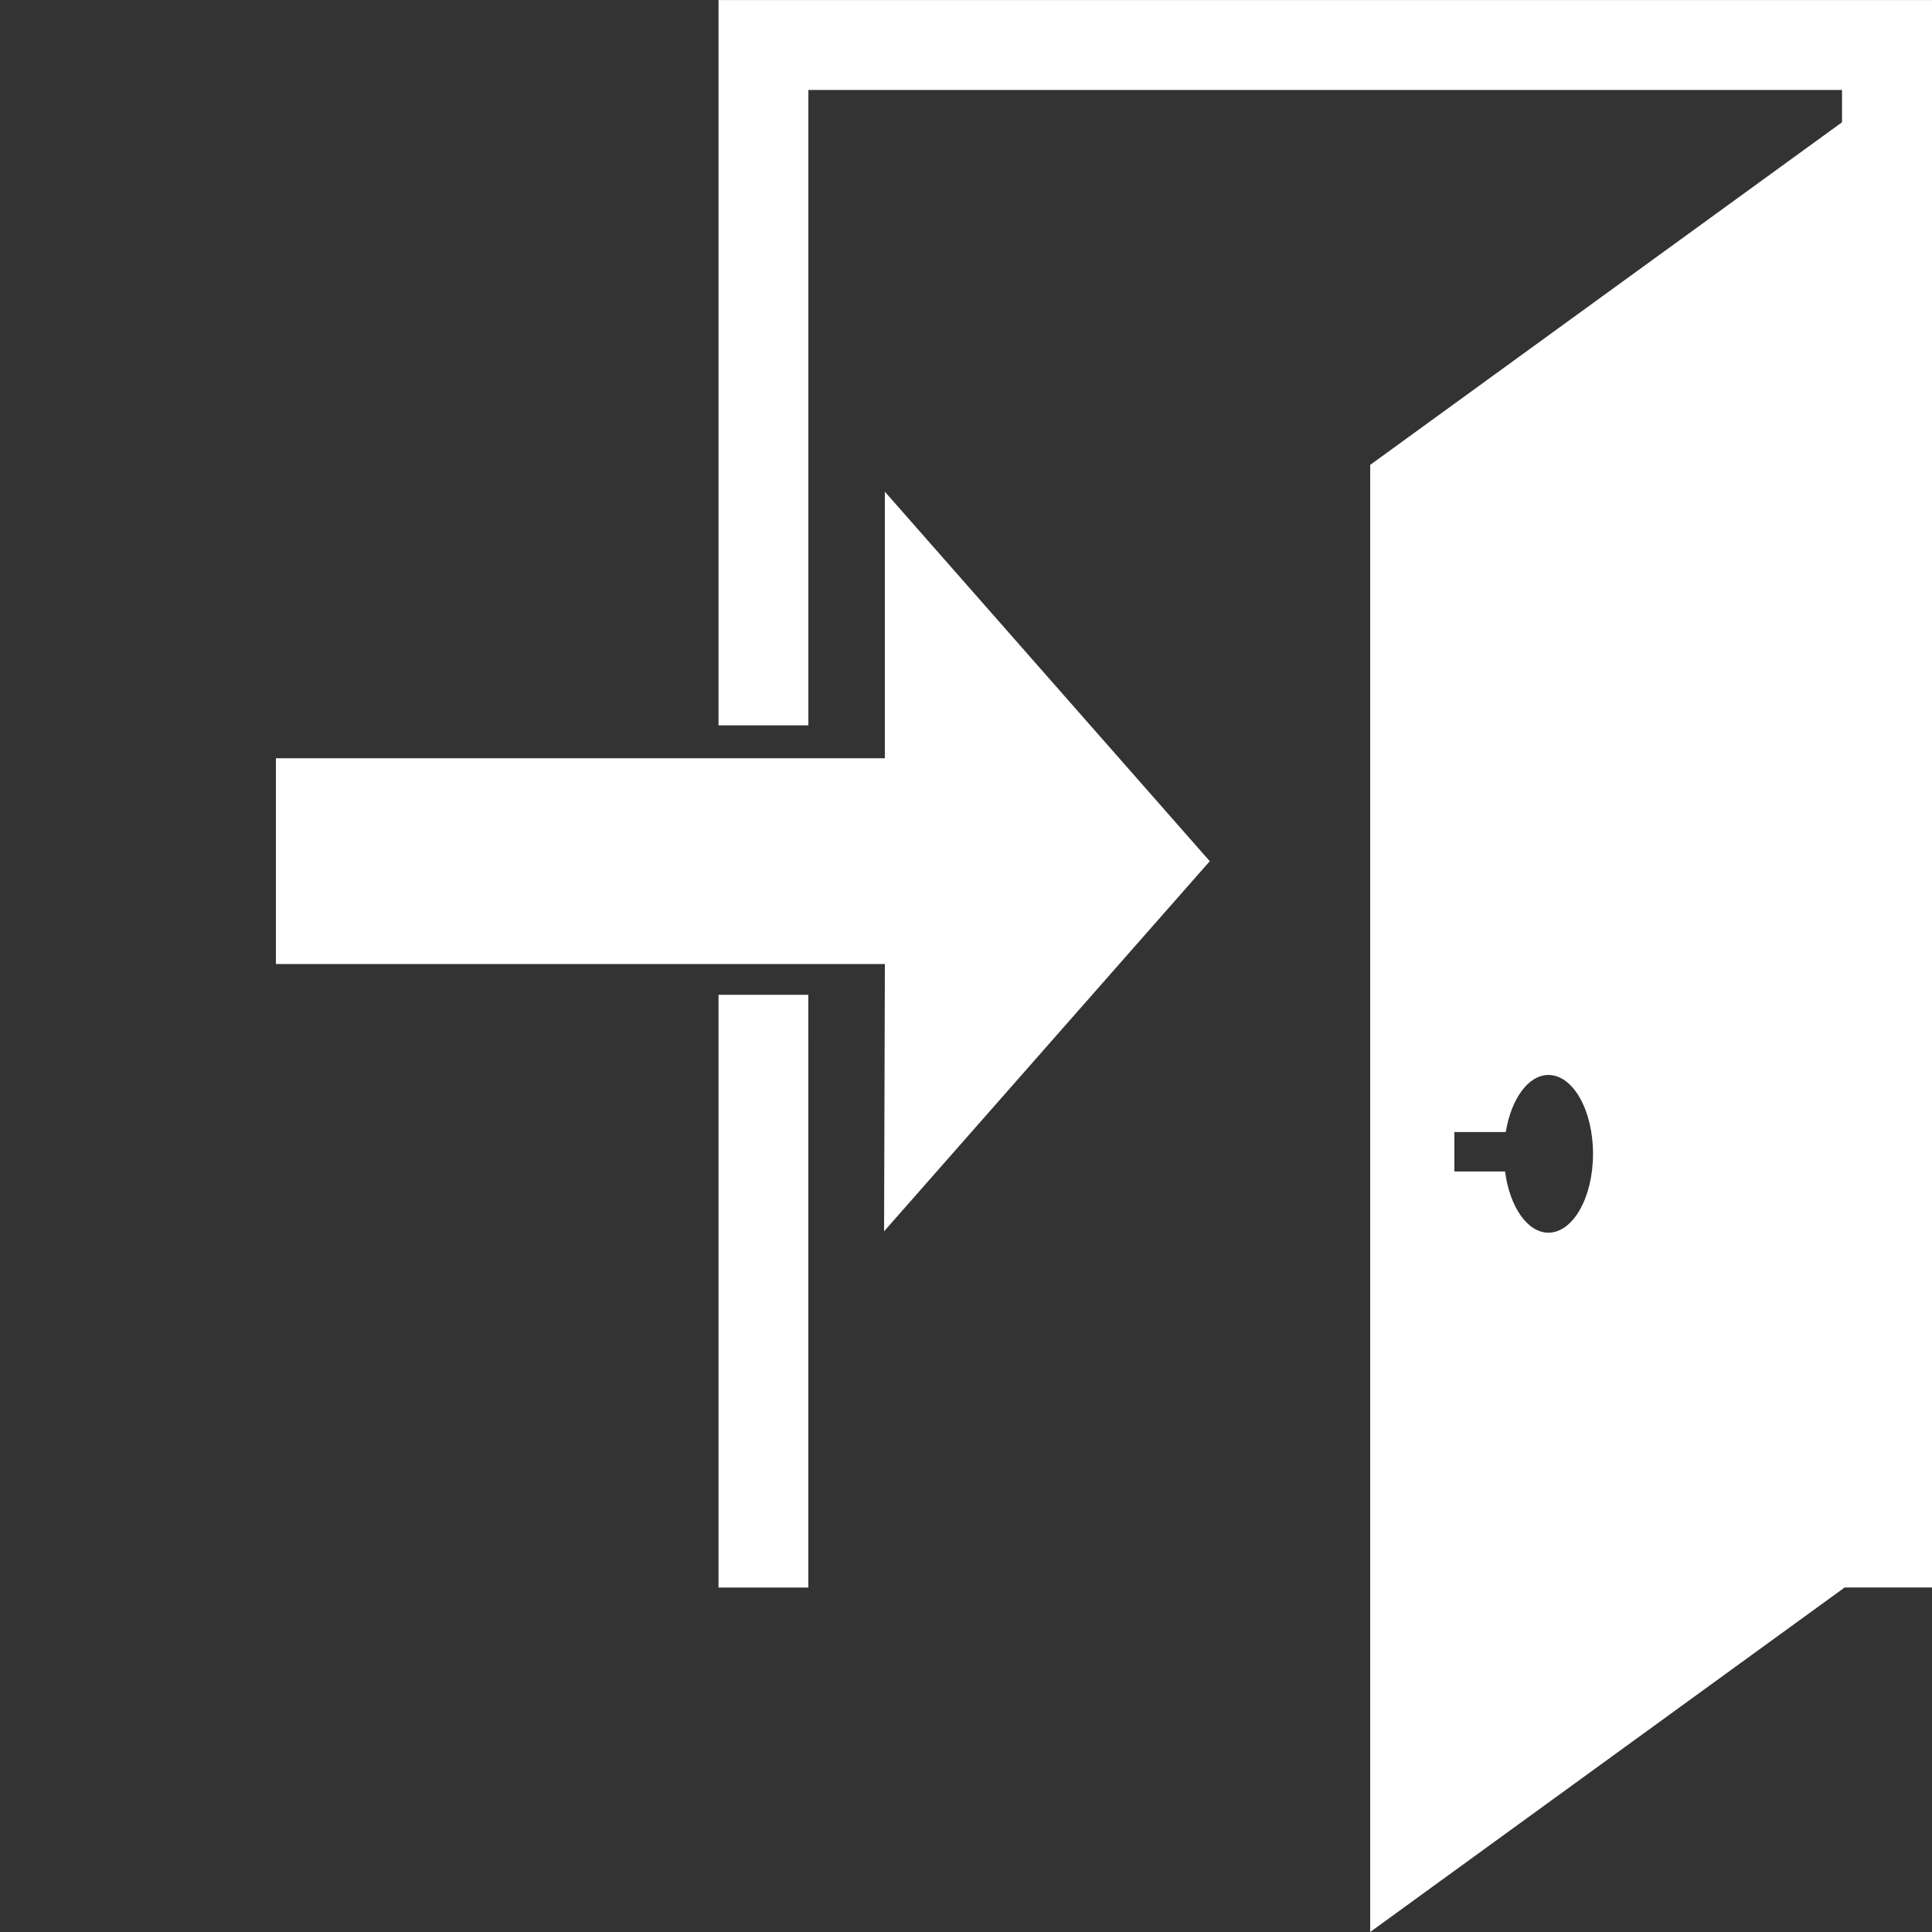 ﻿<svg version="1.1" id="PANEL_GŁÓWNY" xmlns="http://www.w3.org/2000/svg" xmlns:xlink="http://www.w3.org/1999/xlink" x="0px"
	 y="0px" width="113.391px" height="113.391px" viewBox="0 0 113.391 113.391" enable-background="new 0 0 113.391 113.391"
	 xml:space="preserve">
<rect x="0" y="0" width="113.391" height="113.391" fill="#333333" stroke="none"/>
<path id="L1" fill='white' d="M47.443,63.132L47.443,63.132v2.813v4.265v22.965H42.17v-34.79h5.271L47.443,63.132L47.443,63.132z M108.263,93.172
	L80.418,113.39V27.284L108.11,7.176V5.28H47.444v25.437v3.604v3.575l0,0v4.675H42.17V0v0.004h71.221V0v93.172 M93.496,67.717
	c0-2.556-1.173-4.626-2.616-4.626c-1.193,0-2.19,1.42-2.505,3.351h-3.017v2.313h2.975c0.267,2.056,1.305,3.593,2.548,3.593
	C92.327,72.343,93.497,70.271,93.496,67.717z M16.194,44.504h35.738V28.857l0,0l19.07,21.688L51.887,72.267l0,0l0.047-15.687H16.194
	v-6.039V44.504z"/>
</svg>

<!-- ICON MODIFIED FROM "Icon made by Freepik from Flaticon.com"
<div>Icon made by <a href="http://www.freepik.com" title="Freepik">Freepik</a> from <a href="http://www.flaticon.com/free-icon/door-exit_32205" title="Flaticon">www.flaticon.com</a></div> -->
